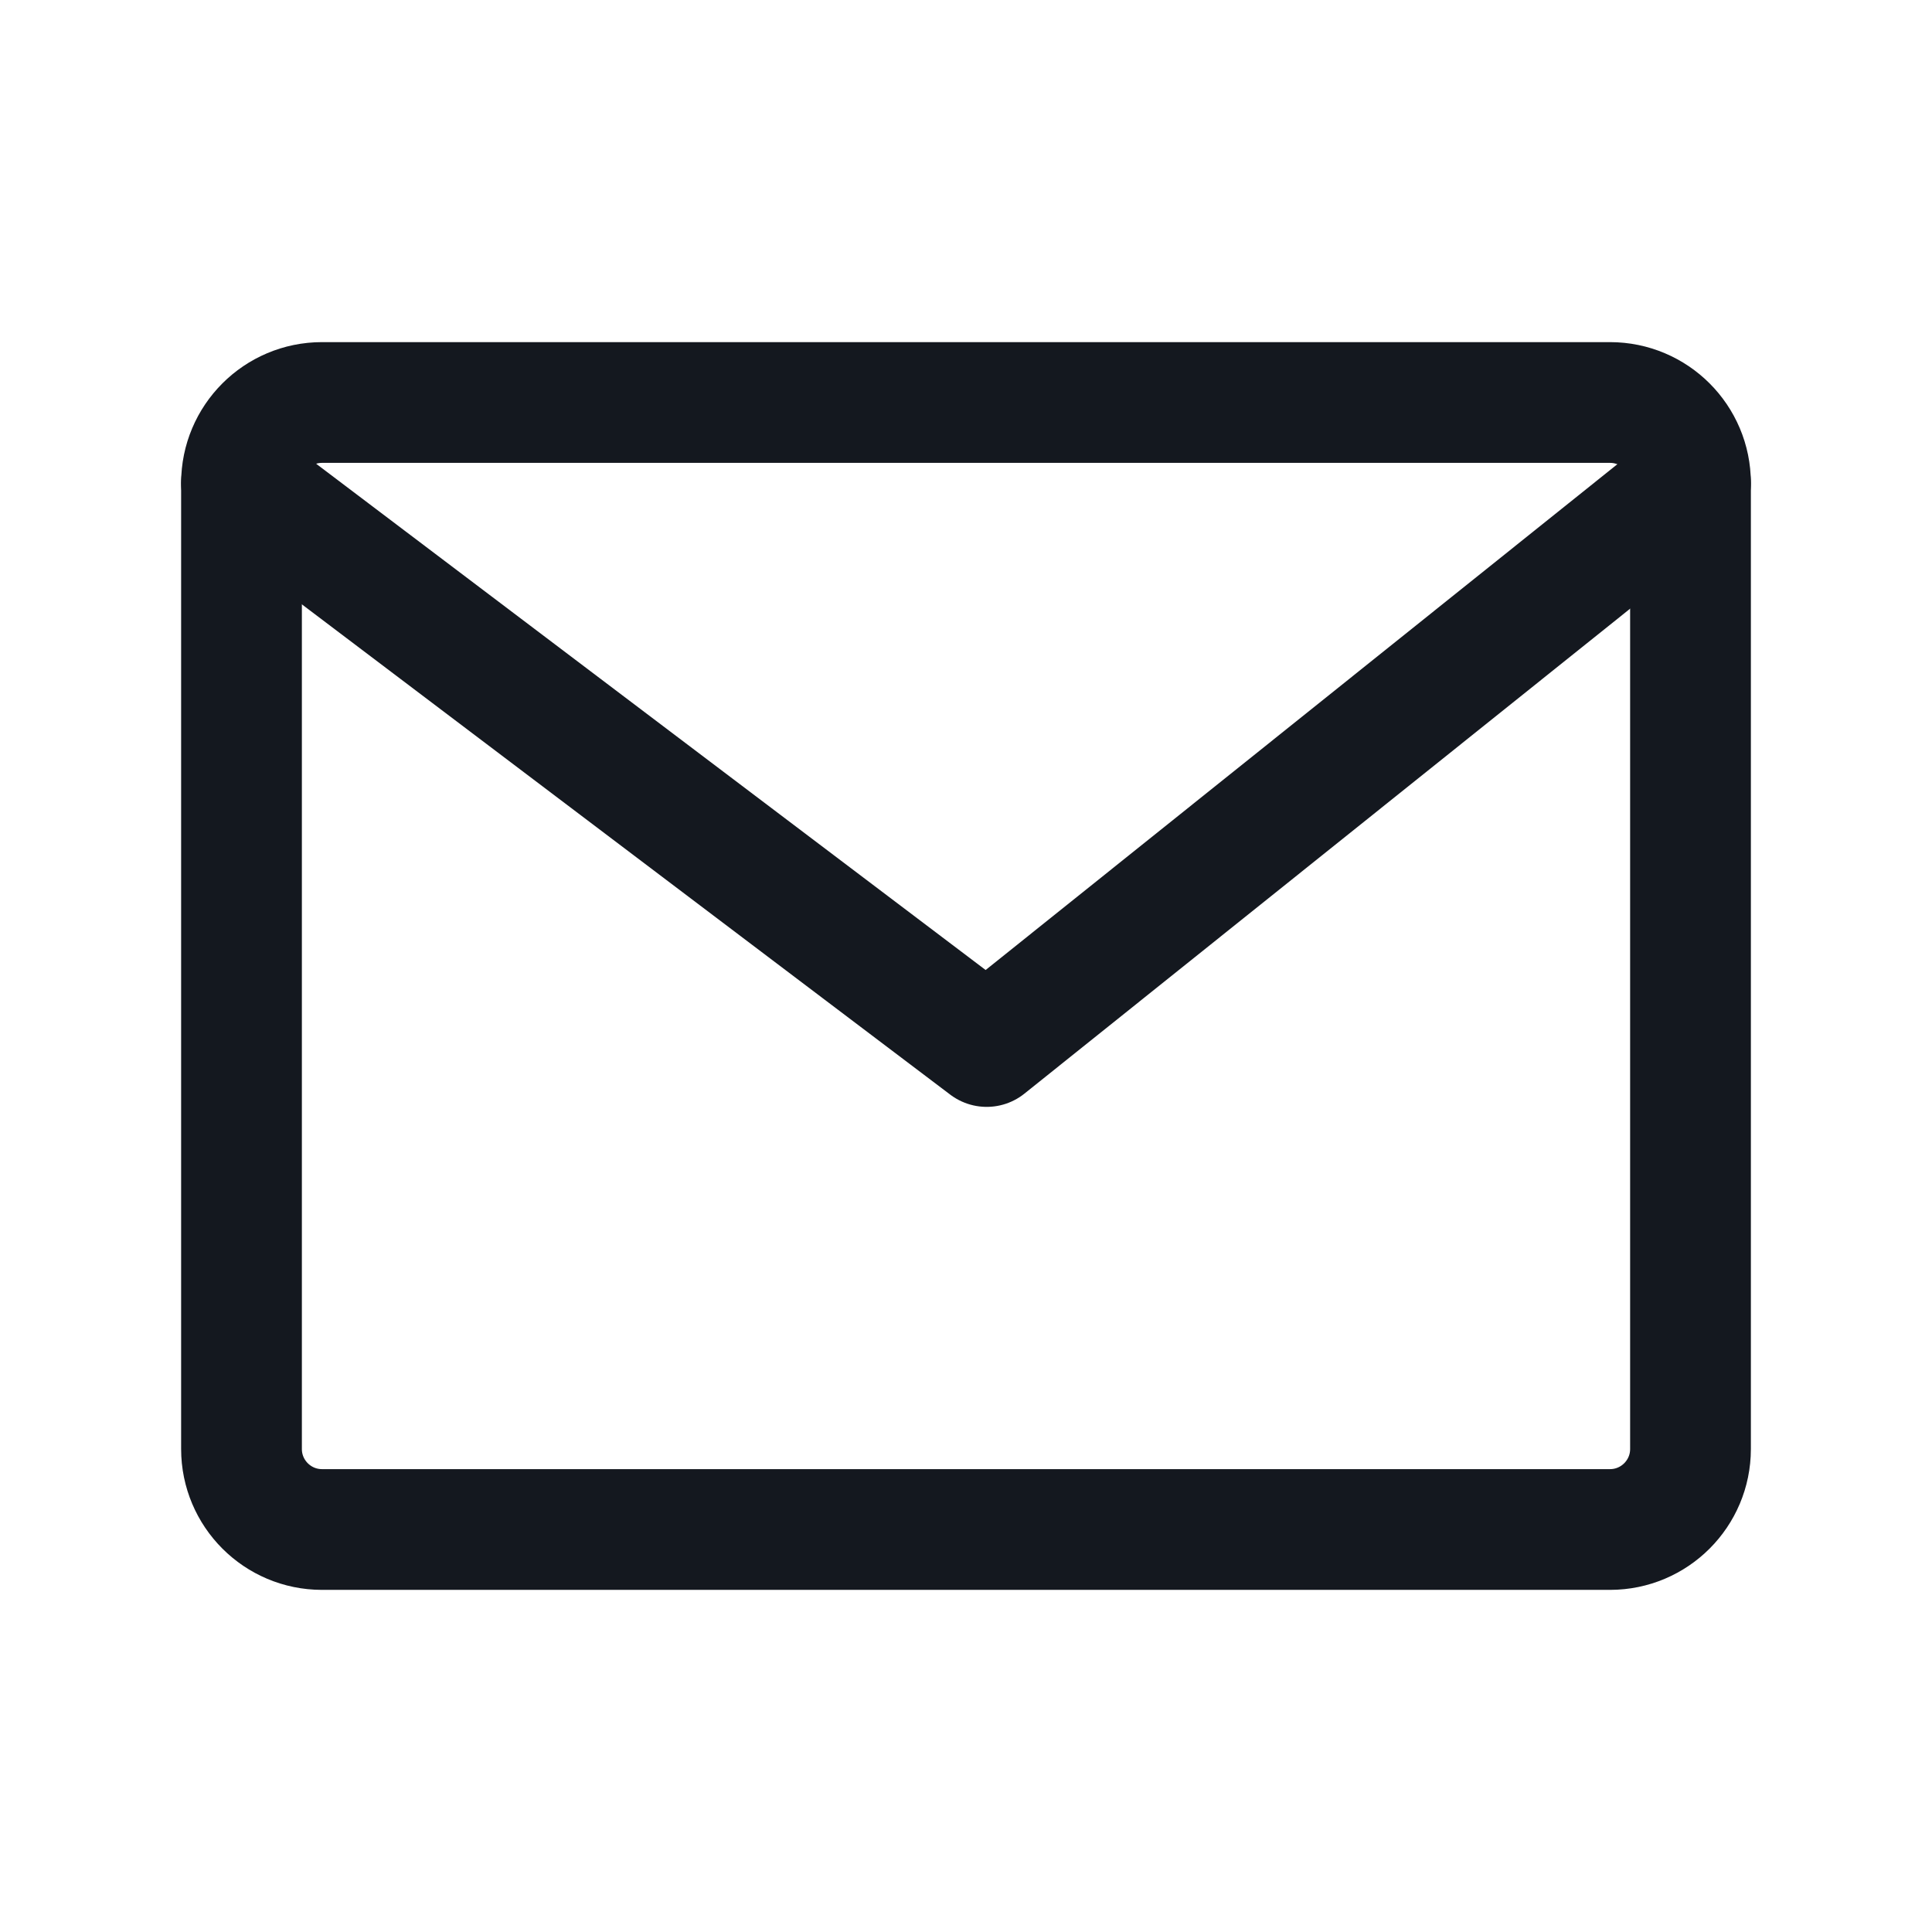 <svg width="24" height="24" viewBox="0 0 24 24" fill="none" xmlns="http://www.w3.org/2000/svg">
<path d="M20 5H4C3.448 5 3 5.448 3 6V18C3 18.552 3.448 19 4 19H20C20.552 19 21 18.552 21 18V6C21 5.448 20.552 5 20 5Z" stroke="#14181F" stroke-width="1.5" stroke-linecap="round" stroke-linejoin="round"/>
<path d="M3 6L12.257 13L21 6" stroke="#14181F" stroke-width="1.5" stroke-linecap="round" stroke-linejoin="round"/>
</svg>
